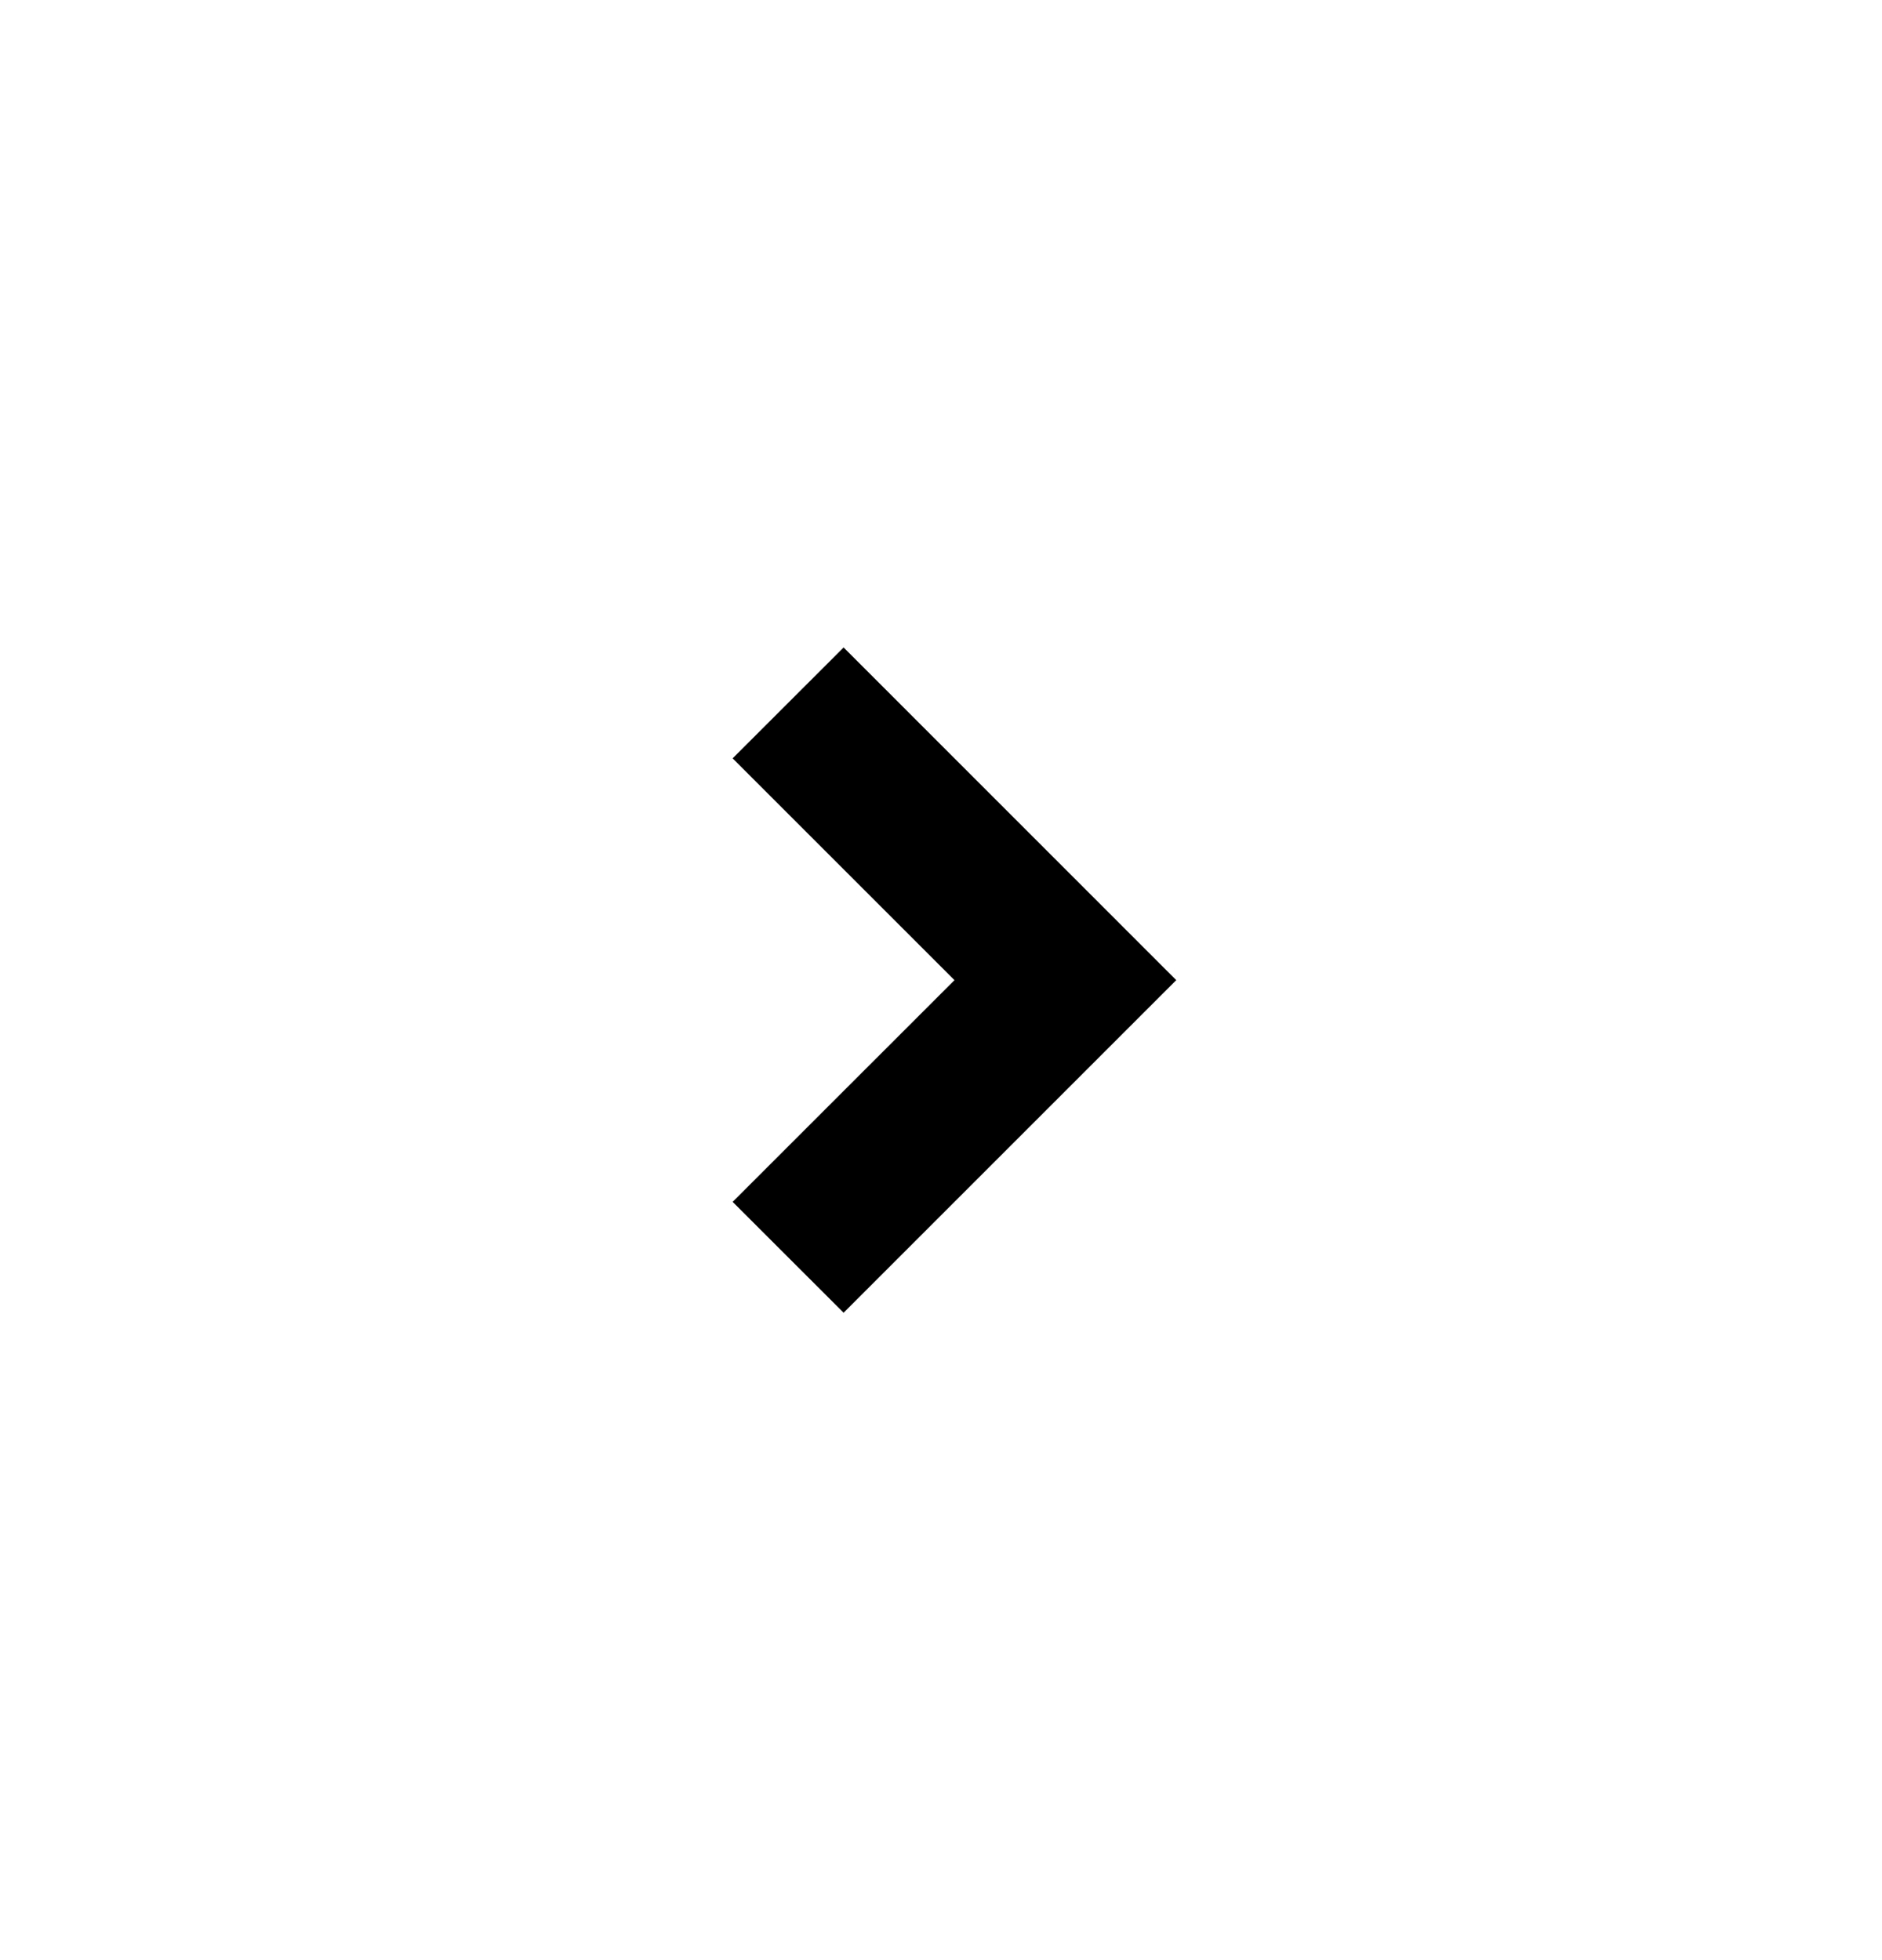 <svg width="24" height="25" viewBox="0 0 24 25" fill="none" xmlns="http://www.w3.org/2000/svg">
<path d="M12.172 12.501L9.343 9.672L10.758 8.258L15 12.501L10.758 16.743L9.343 15.329L12.172 12.501Z" fill="black"/>
</svg>
